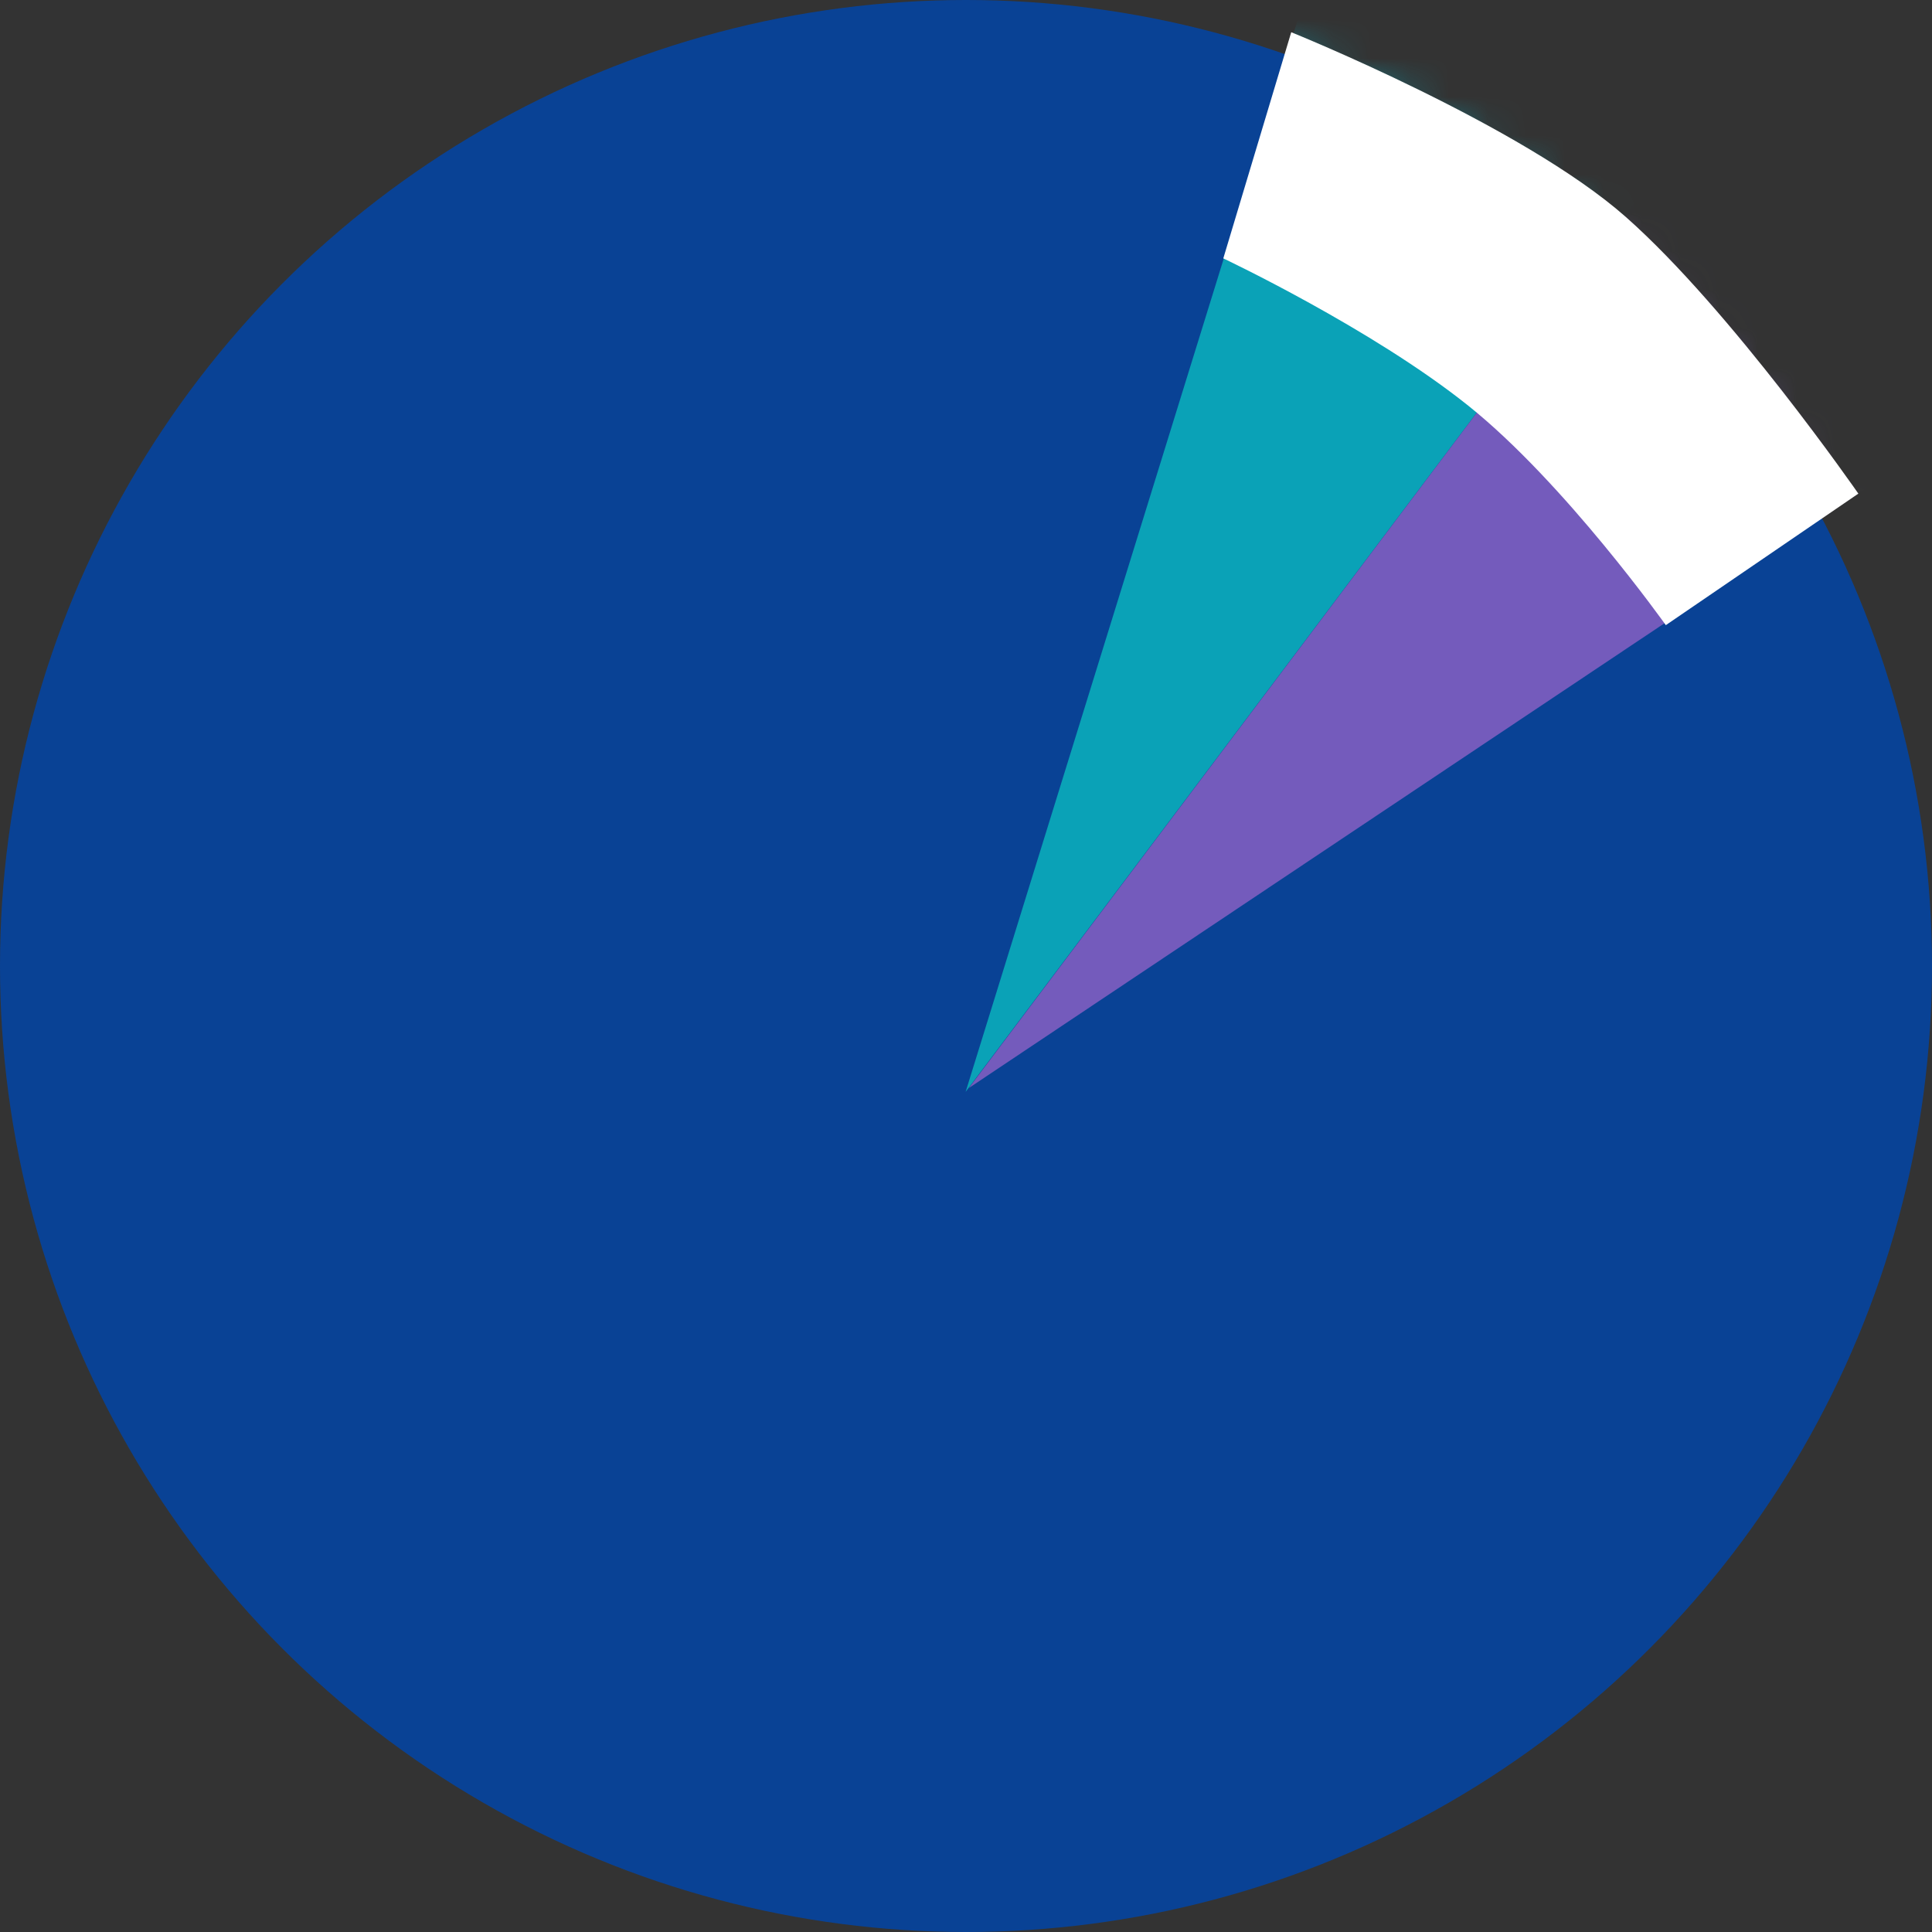 <?xml version="1.0" encoding="UTF-8"?>
<svg width="50px" height="50px" viewBox="0 0 50 50" version="1.1" xmlns="http://www.w3.org/2000/svg" xmlns:xlink="http://www.w3.org/1999/xlink">
    <rect x="0" y="0" width="50" height="50" fill="#333333" stroke="none"/>
    <!-- Generator: Sketch 50.2 (55047) - http://www.bohemiancoding.com/sketch -->
    <title>1</title>
    <desc>Created with Sketch.</desc>
    <defs>
        <circle id="path-1" cx="25" cy="25" r="25"></circle>
    </defs>
    <g id="Page-1" stroke="none" stroke-width="1" fill="none" fill-rule="evenodd">
        <g id="1">
            <circle id="Oval" fill="#094295" fill-rule="nonzero" cx="25" cy="25" r="25"></circle>
            <g id="Clipped">
                <mask id="mask-2" fill="white">
                    <use xlink:href="#path-1"></use>
                </mask>
                <g id="Oval"></g>
                <g id="Group" mask="url(#mask-2)" fill-rule="nonzero">
                    <g transform="translate(24, -4)" id="Shape">
                        <path d="M20.753,5.996 L0.99,32.258 L10.814,0.544 C15.149,0.914 18.154,3.212 20.753,5.996 Z" fill="#0AA2B7"></path>
                        <path d="M29,13.5 L1.074,32.158 L21.5,5 C25.453,6.819 27.5,10 29,13.5 Z" fill="#745BBC"></path>
                    </g>
                </g>
            </g>
            <path d="M31.659,6.687 L33.417,0.834 C33.417,0.834 39.39,3.241 42.076,5.615 C44.798,8.02 48.094,12.775 48.094,12.775 L43.111,16.179 C43.111,16.179 40.5,12.5 38,10.5 C35.5,8.5 31.659,6.687 31.659,6.687 Z" id="Path" fill="#FFFFFF"></path>
        </g>
    </g>
</svg>